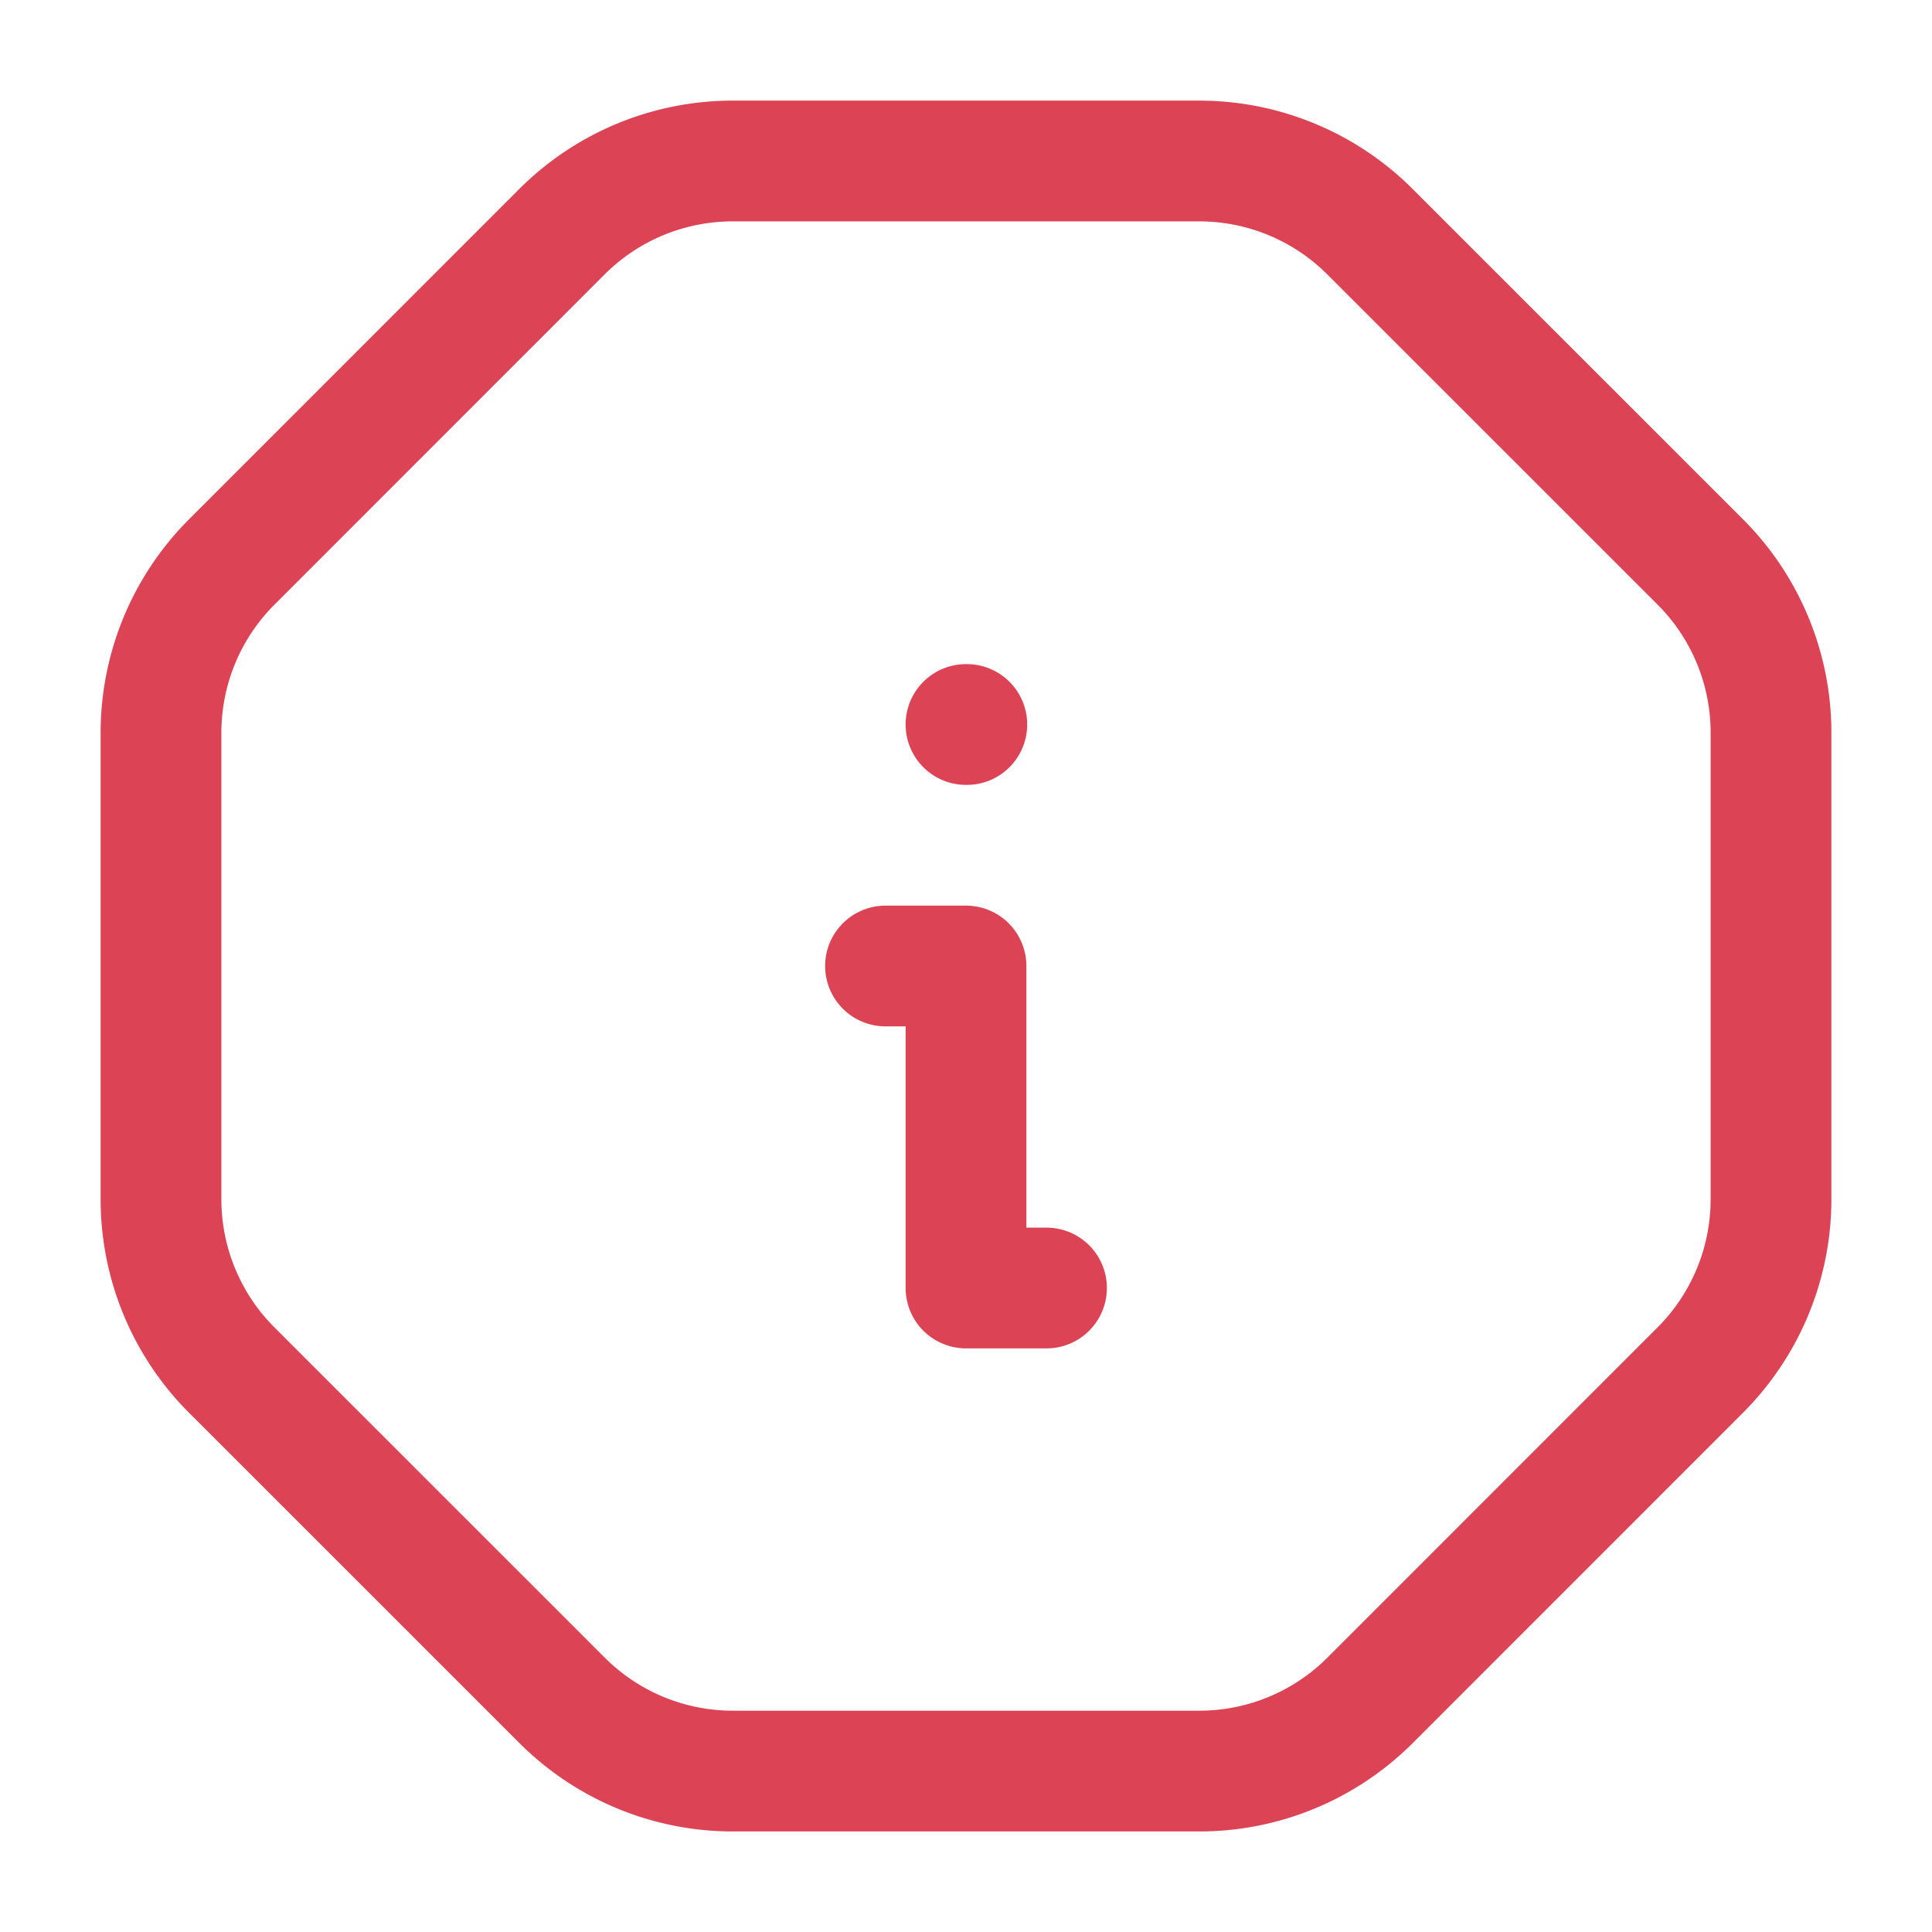 <svg width="24" height="24" fill="none" xmlns="http://www.w3.org/2000/svg"><g clip-path="url(#clip0_1_7758)" stroke="#DC4355" stroke-width="1.5" stroke-linecap="round" stroke-linejoin="round"><path d="M9.103 2h5.794a3 3 0 012.122.879l4.101 4.1A3 3 0 0122 9.104v5.794a3.002 3.002 0 01-.879 2.122l-4.1 4.101a3 3 0 01-2.123.88H9.103a3 3 0 01-2.122-.88l-4.101-4.1A3 3 0 012 14.897V9.103a3 3 0 01.879-2.122l4.1-4.101A3 3 0 019.104 2h-.001zM12 9h.01"/><path d="M11 12h1v4h1"/></g><defs><clipPath id="clip0_1_7758"><path fill="#fff" d="M0 0h24v24H0z"/></clipPath></defs></svg>